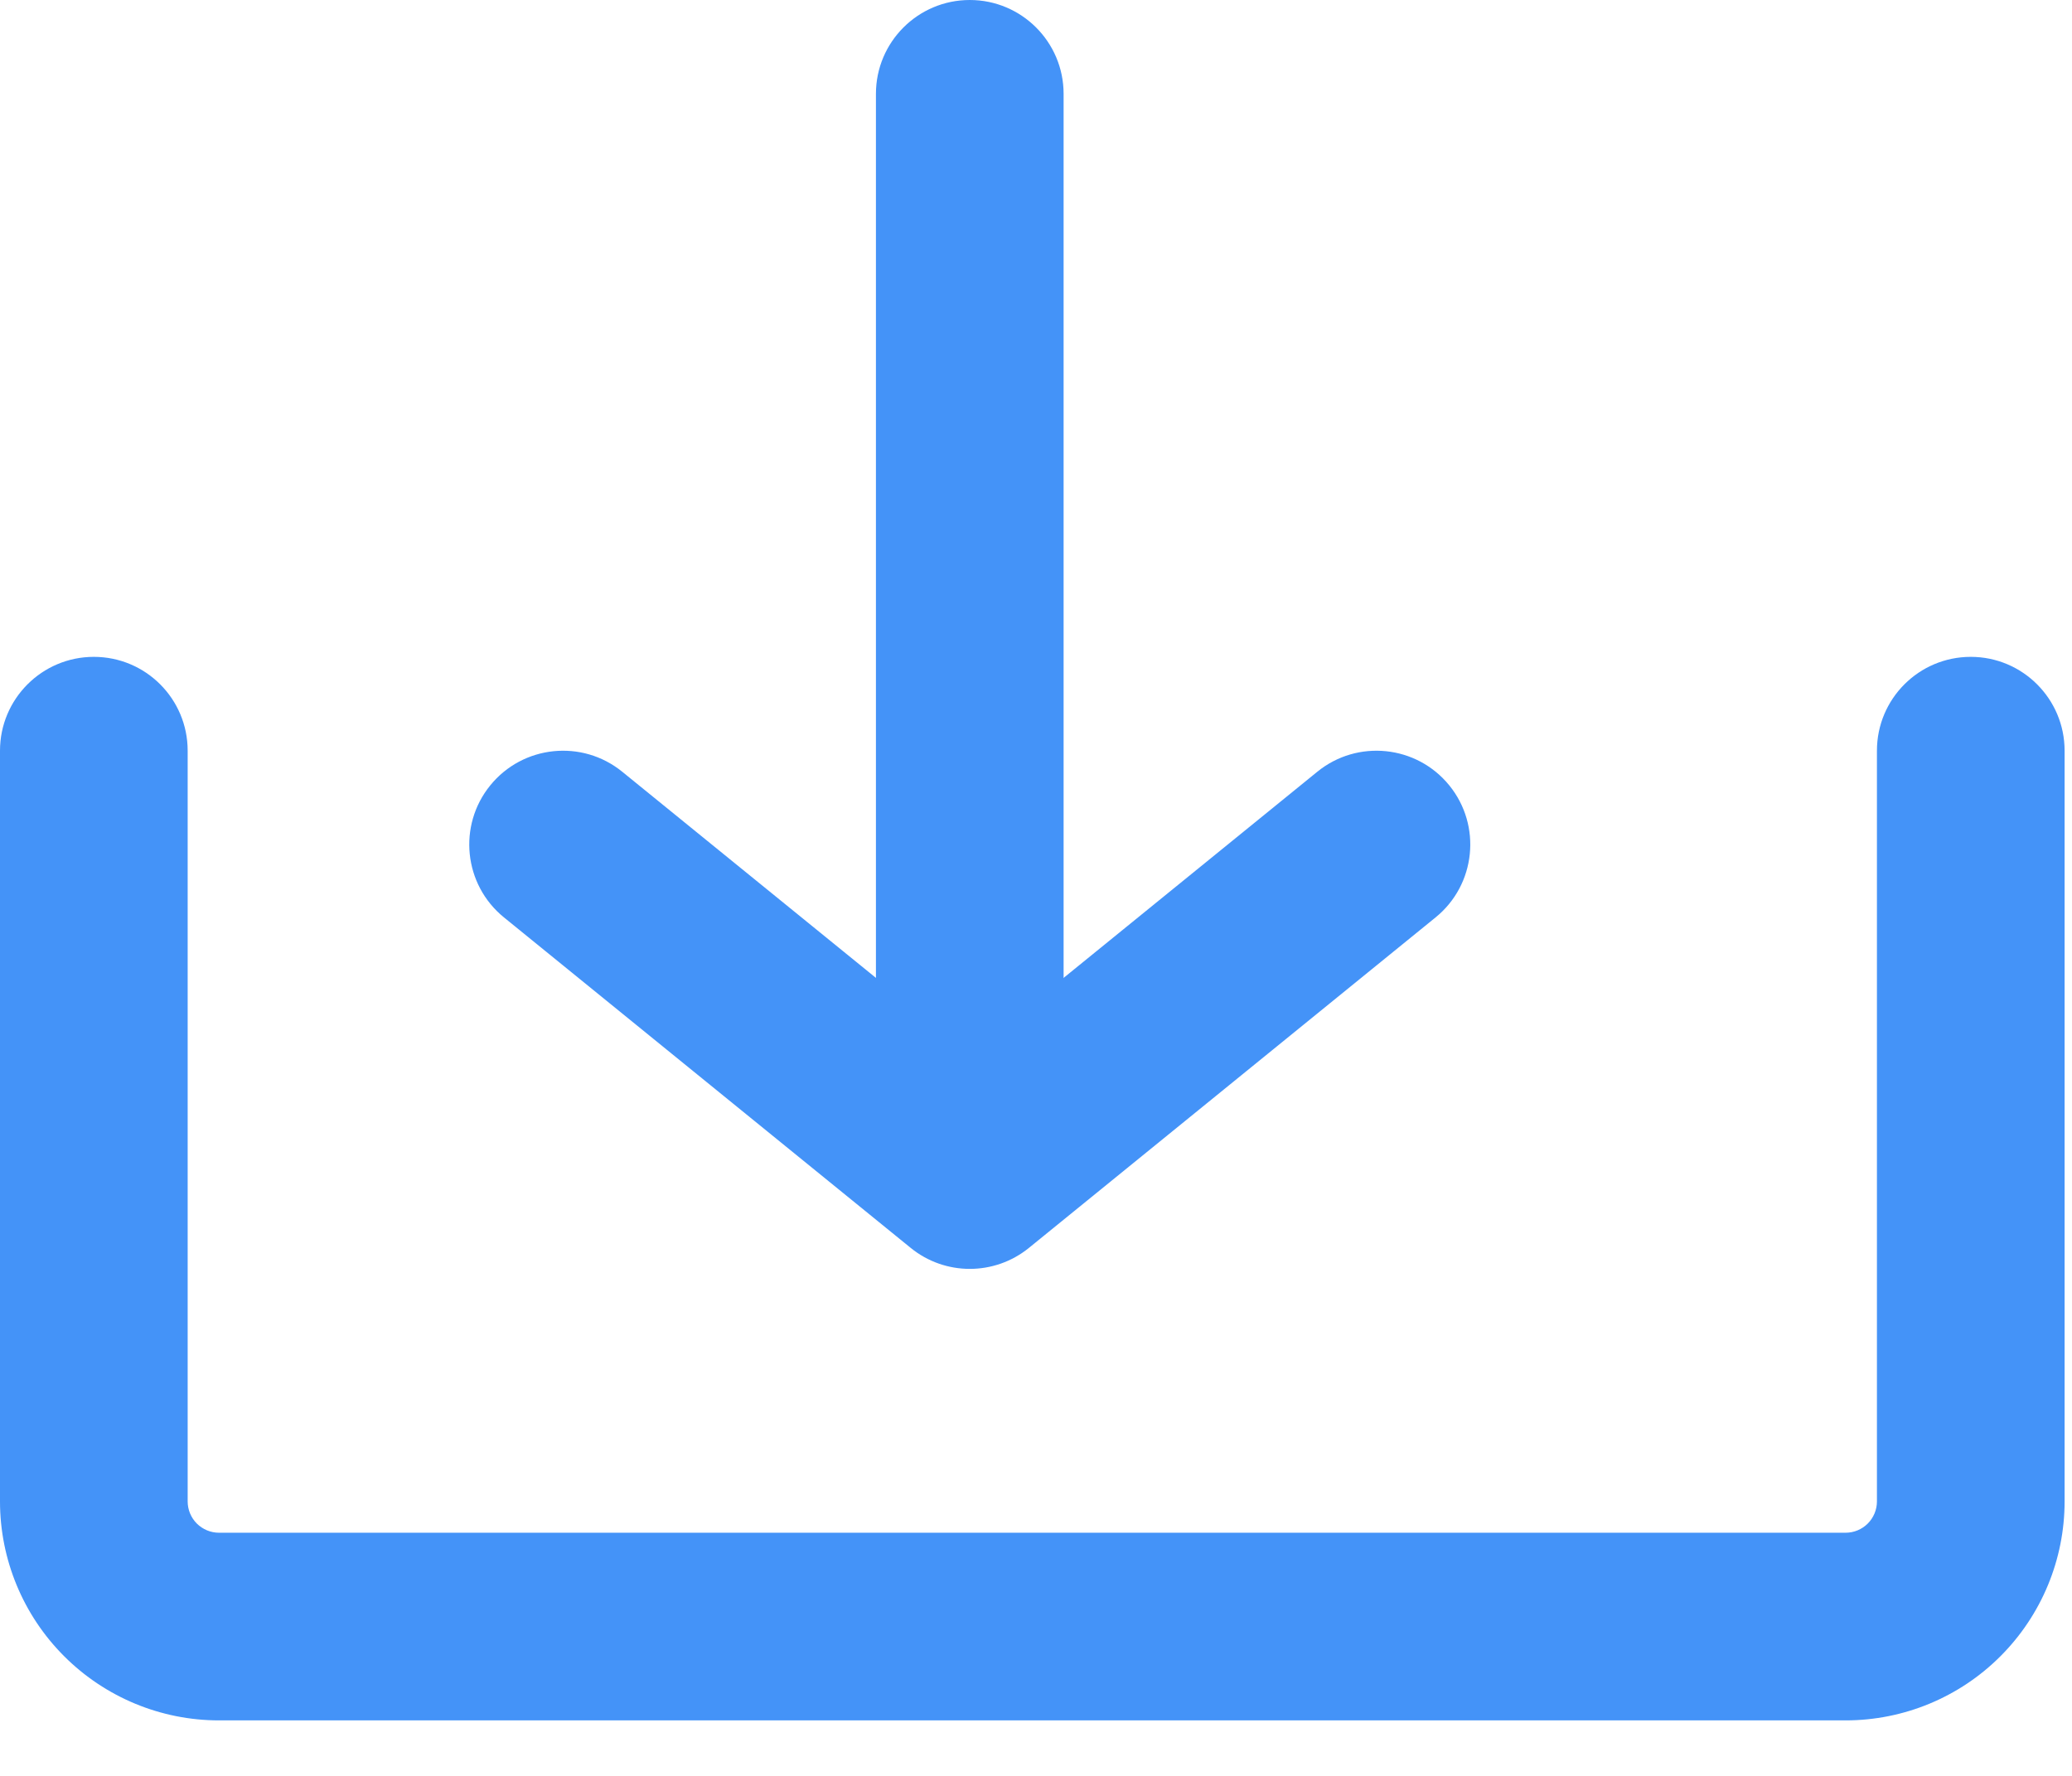 <svg width="28" height="24" viewBox="0 0 28 24" fill="none" xmlns="http://www.w3.org/2000/svg">
<path fill-rule="evenodd" clip-rule="evenodd" d="M1.268 8.877C1.969 8.877 2.536 9.445 2.536 10.145V20.291C2.536 20.403 2.581 20.511 2.66 20.59C2.74 20.669 2.847 20.714 2.959 20.714H24.941C25.053 20.714 25.161 20.669 25.24 20.59C25.319 20.511 25.364 20.403 25.364 20.291V10.145C25.364 9.445 25.931 8.877 26.632 8.877C27.332 8.877 27.9 9.445 27.9 10.145V20.291C27.9 21.076 27.588 21.828 27.033 22.383C26.479 22.938 25.726 23.25 24.941 23.25H2.959C2.174 23.25 1.422 22.938 0.867 22.383L1.763 21.486L0.867 22.383C0.312 21.828 0 21.076 0 20.291V10.145C0 9.445 0.568 8.877 1.268 8.877Z" fill="#4493F8"/>
<path fill-rule="evenodd" clip-rule="evenodd" d="M13.105 0C13.805 0 14.373 0.568 14.373 1.268V14.139C14.373 14.84 13.805 15.407 13.105 15.407C12.405 15.407 11.837 14.84 11.837 14.139V1.268C11.837 0.568 12.405 0 13.105 0Z" fill="#4493F8"/>
<path fill-rule="evenodd" clip-rule="evenodd" d="M6.625 10.614C7.067 10.07 7.866 9.988 8.409 10.43L13.105 14.246L17.801 10.43C18.344 9.988 19.143 10.07 19.585 10.614C20.026 11.157 19.944 11.956 19.4 12.398L13.905 16.864C13.439 17.243 12.771 17.243 12.306 16.864L6.81 12.398C6.266 11.956 6.184 11.157 6.625 10.614Z" fill="#4493F8"/>
</svg>
